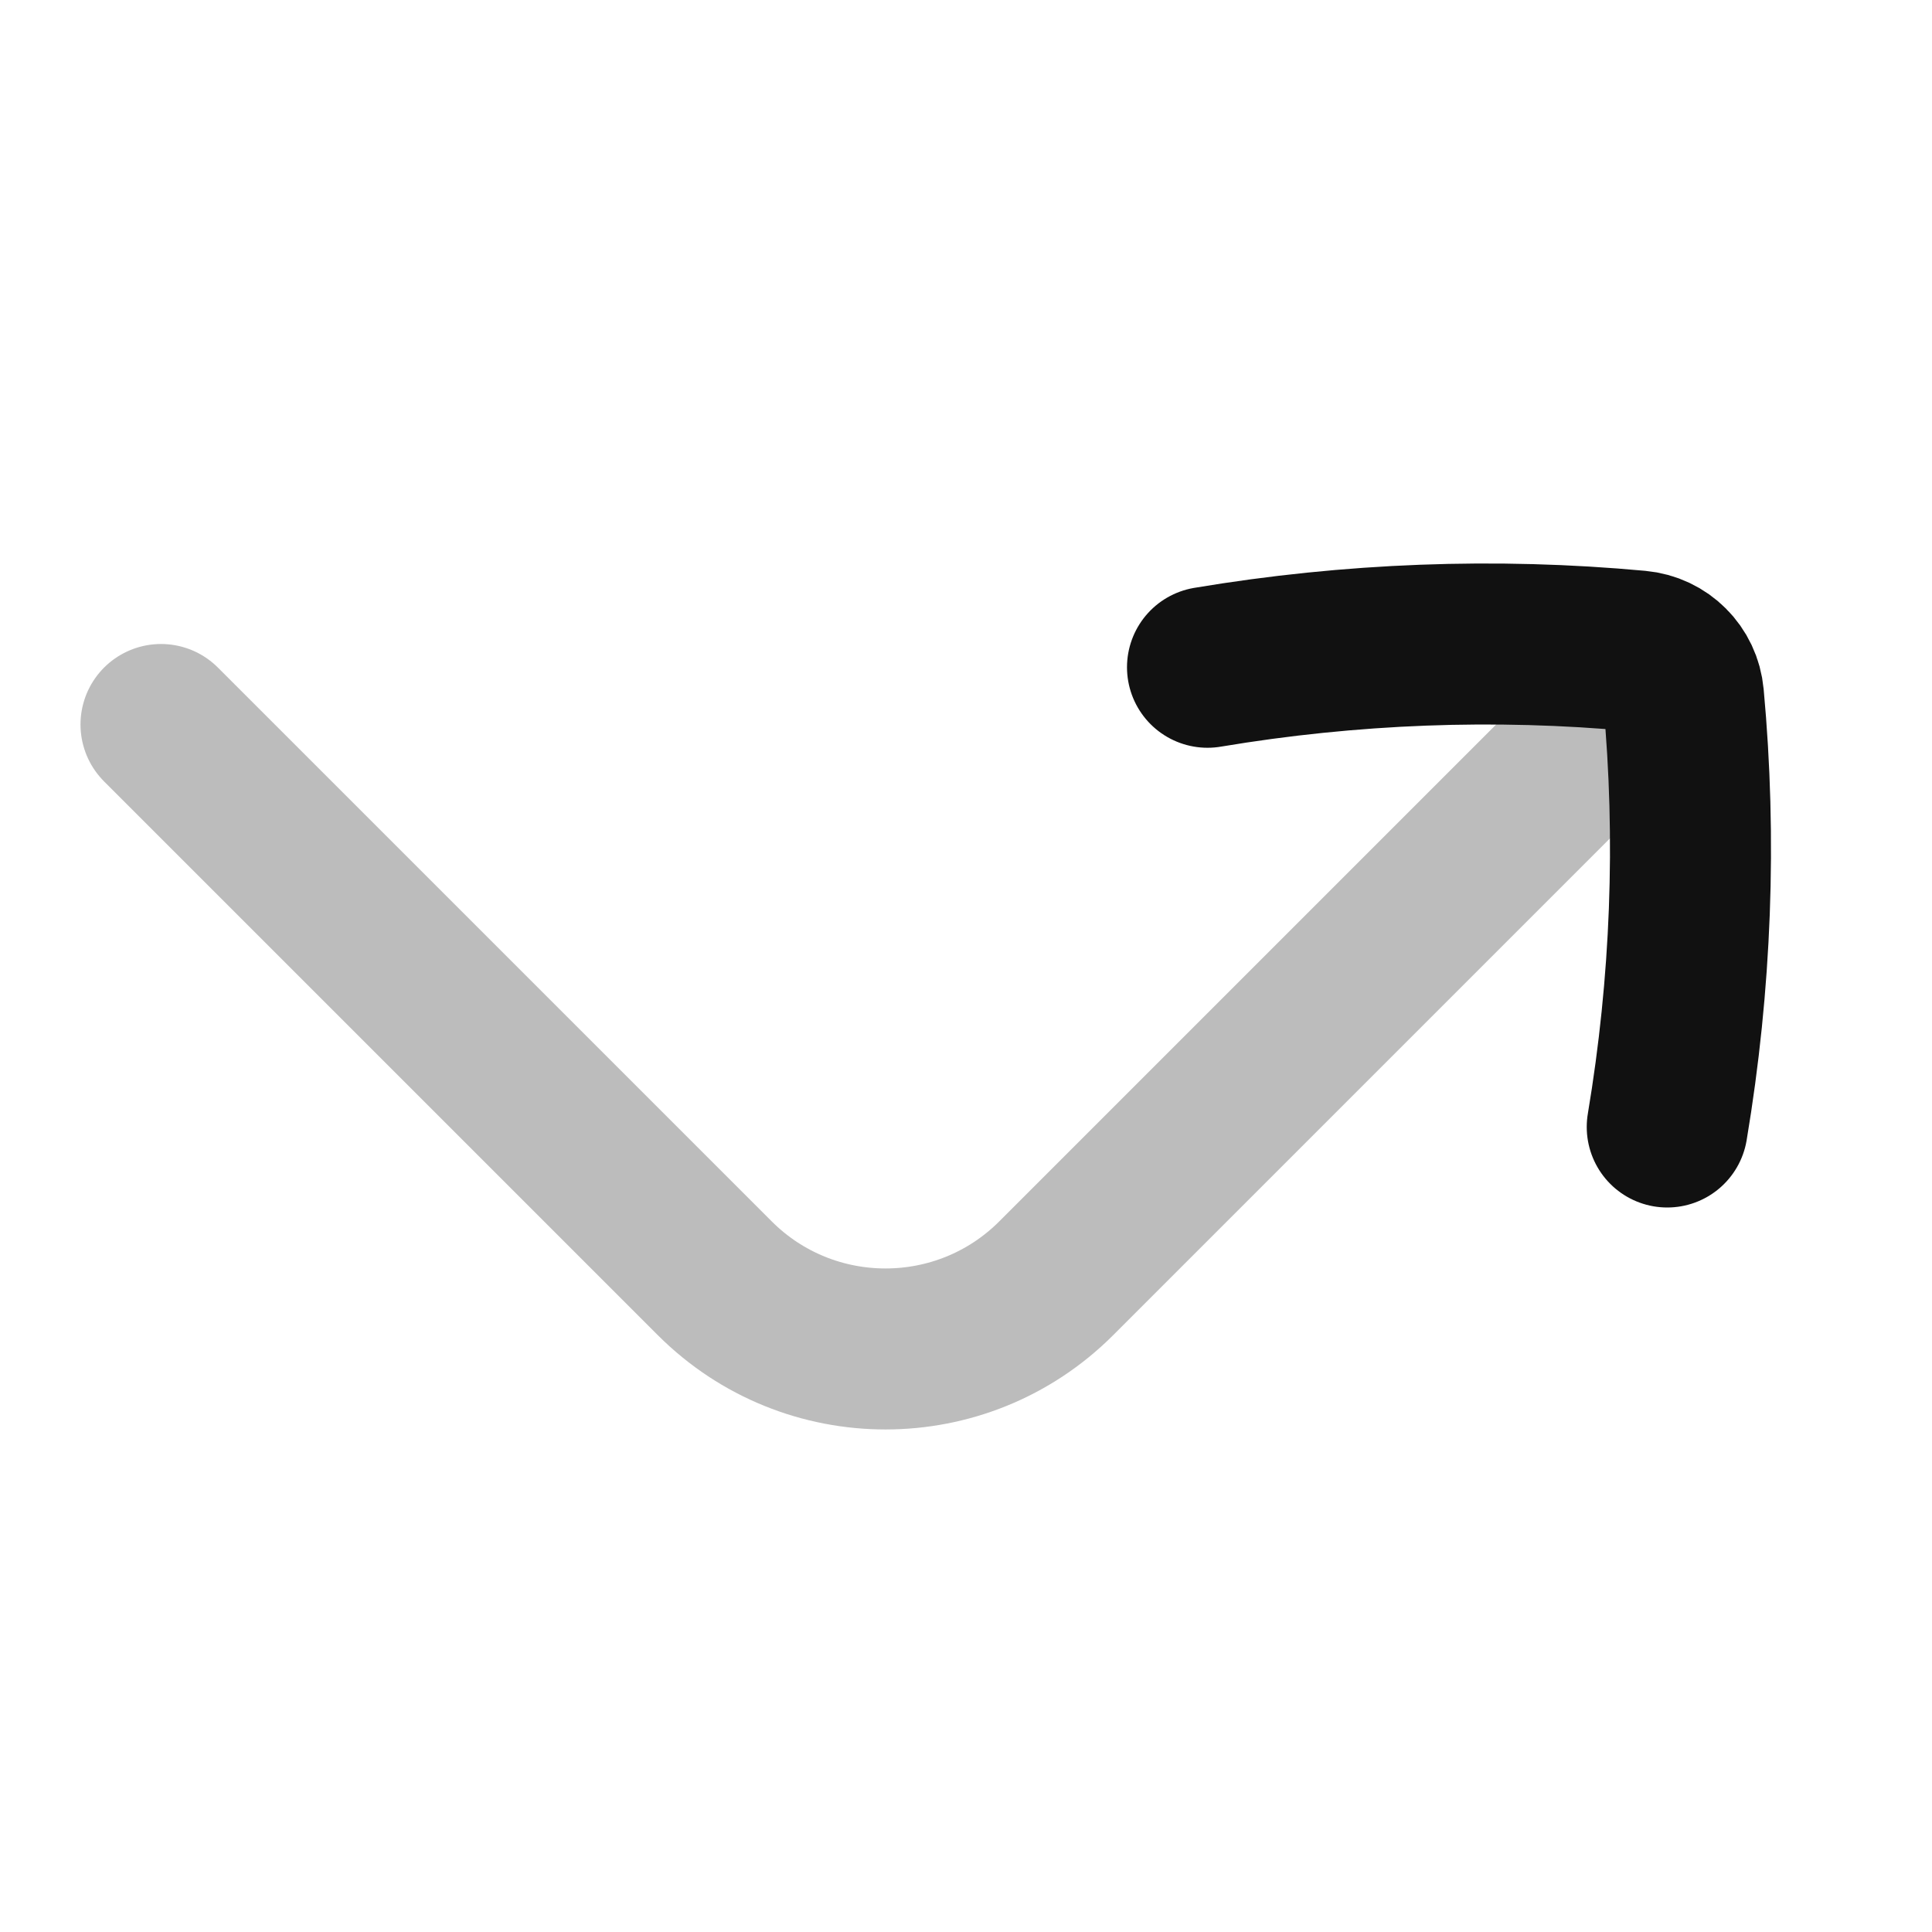 <svg width="24" height="24" viewBox="0 0 24 24" fill="none" xmlns="http://www.w3.org/2000/svg">
<path opacity="0.28" d="M2 9L8.879 15.879C10.05 17.05 11.95 17.05 13.121 15.879L20.705 8.295" stroke="#111111" stroke-width="2" stroke-linecap="round" stroke-linejoin="round"/>
<path d="M15 8.289C16.779 7.991 18.576 7.923 20.347 8.087C20.499 8.101 20.634 8.167 20.733 8.267C20.833 8.366 20.899 8.501 20.913 8.653C21.077 10.424 21.009 12.221 20.711 14" stroke="#111111" stroke-width="2" stroke-linecap="round" stroke-linejoin="round"/>
</svg>
